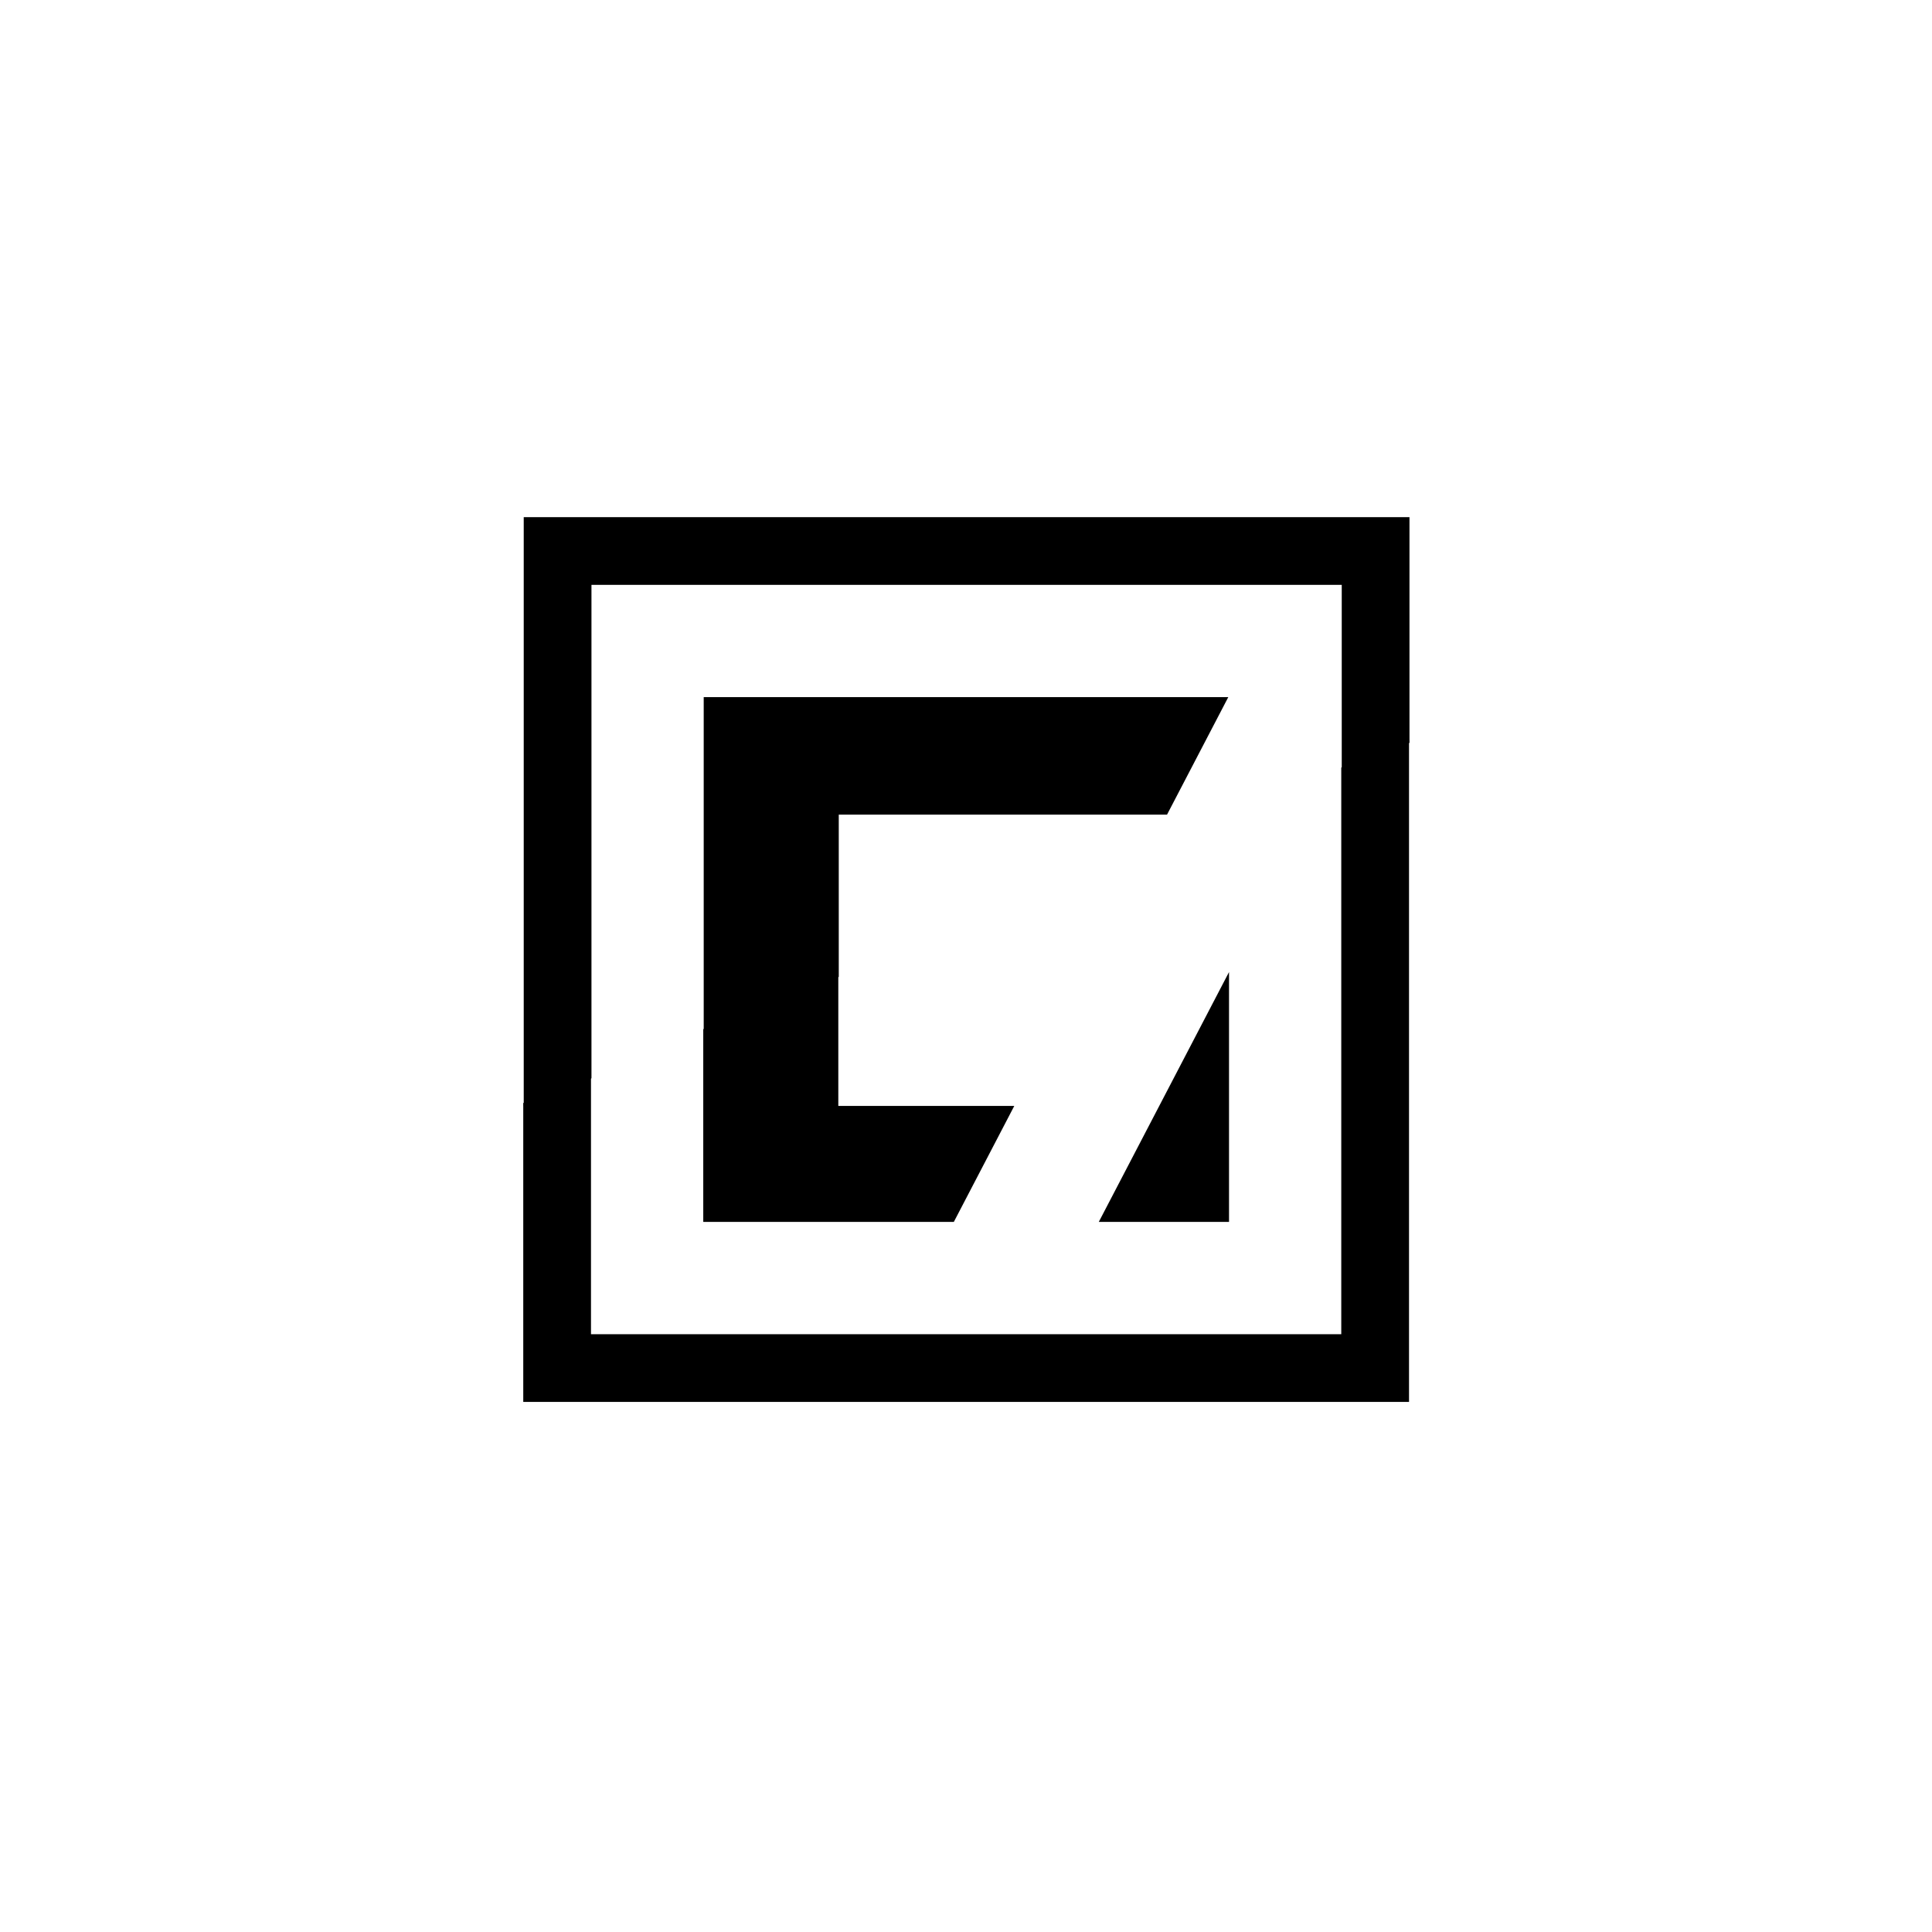 <svg xmlns="http://www.w3.org/2000/svg" viewBox="0 0 1026 1026"><defs><style>.cls-1{fill:#fff;}.cls-2{stroke:#000;stroke-miterlimit:10;}</style></defs><g id="Layer_2" data-name="Layer 2"><g id="Layer_1-2" data-name="Layer 1"><rect class="cls-1" width="1026" height="1026"/><polygon class="cls-2" points="747.77 393.61 747.77 744 278.38 744 278.38 586.12 313.35 571.77 313.35 709.03 712.79 709.03 712.79 407.95 747.77 393.61"/><polygon class="cls-2" points="748.01 275.13 748.01 394.13 713.04 408.46 713.04 310.1 313.6 310.1 313.6 572.29 278.63 586.63 278.63 275.13 748.01 275.13"/><polygon class="cls-2" points="651.46 370.72 619.46 432.11 444.93 432.11 444.93 518.43 374.21 547.43 374.21 370.72 651.46 370.72"/><polygon class="cls-2" points="537.82 587.8 506.23 648.41 373.97 648.41 373.97 546.91 444.69 517.91 444.69 587.8 537.82 587.8"/><polygon class="cls-2" points="606.9 605.13 652.18 518.25 652.18 648.41 584.34 648.41 606.9 605.13"/></g></g></svg>